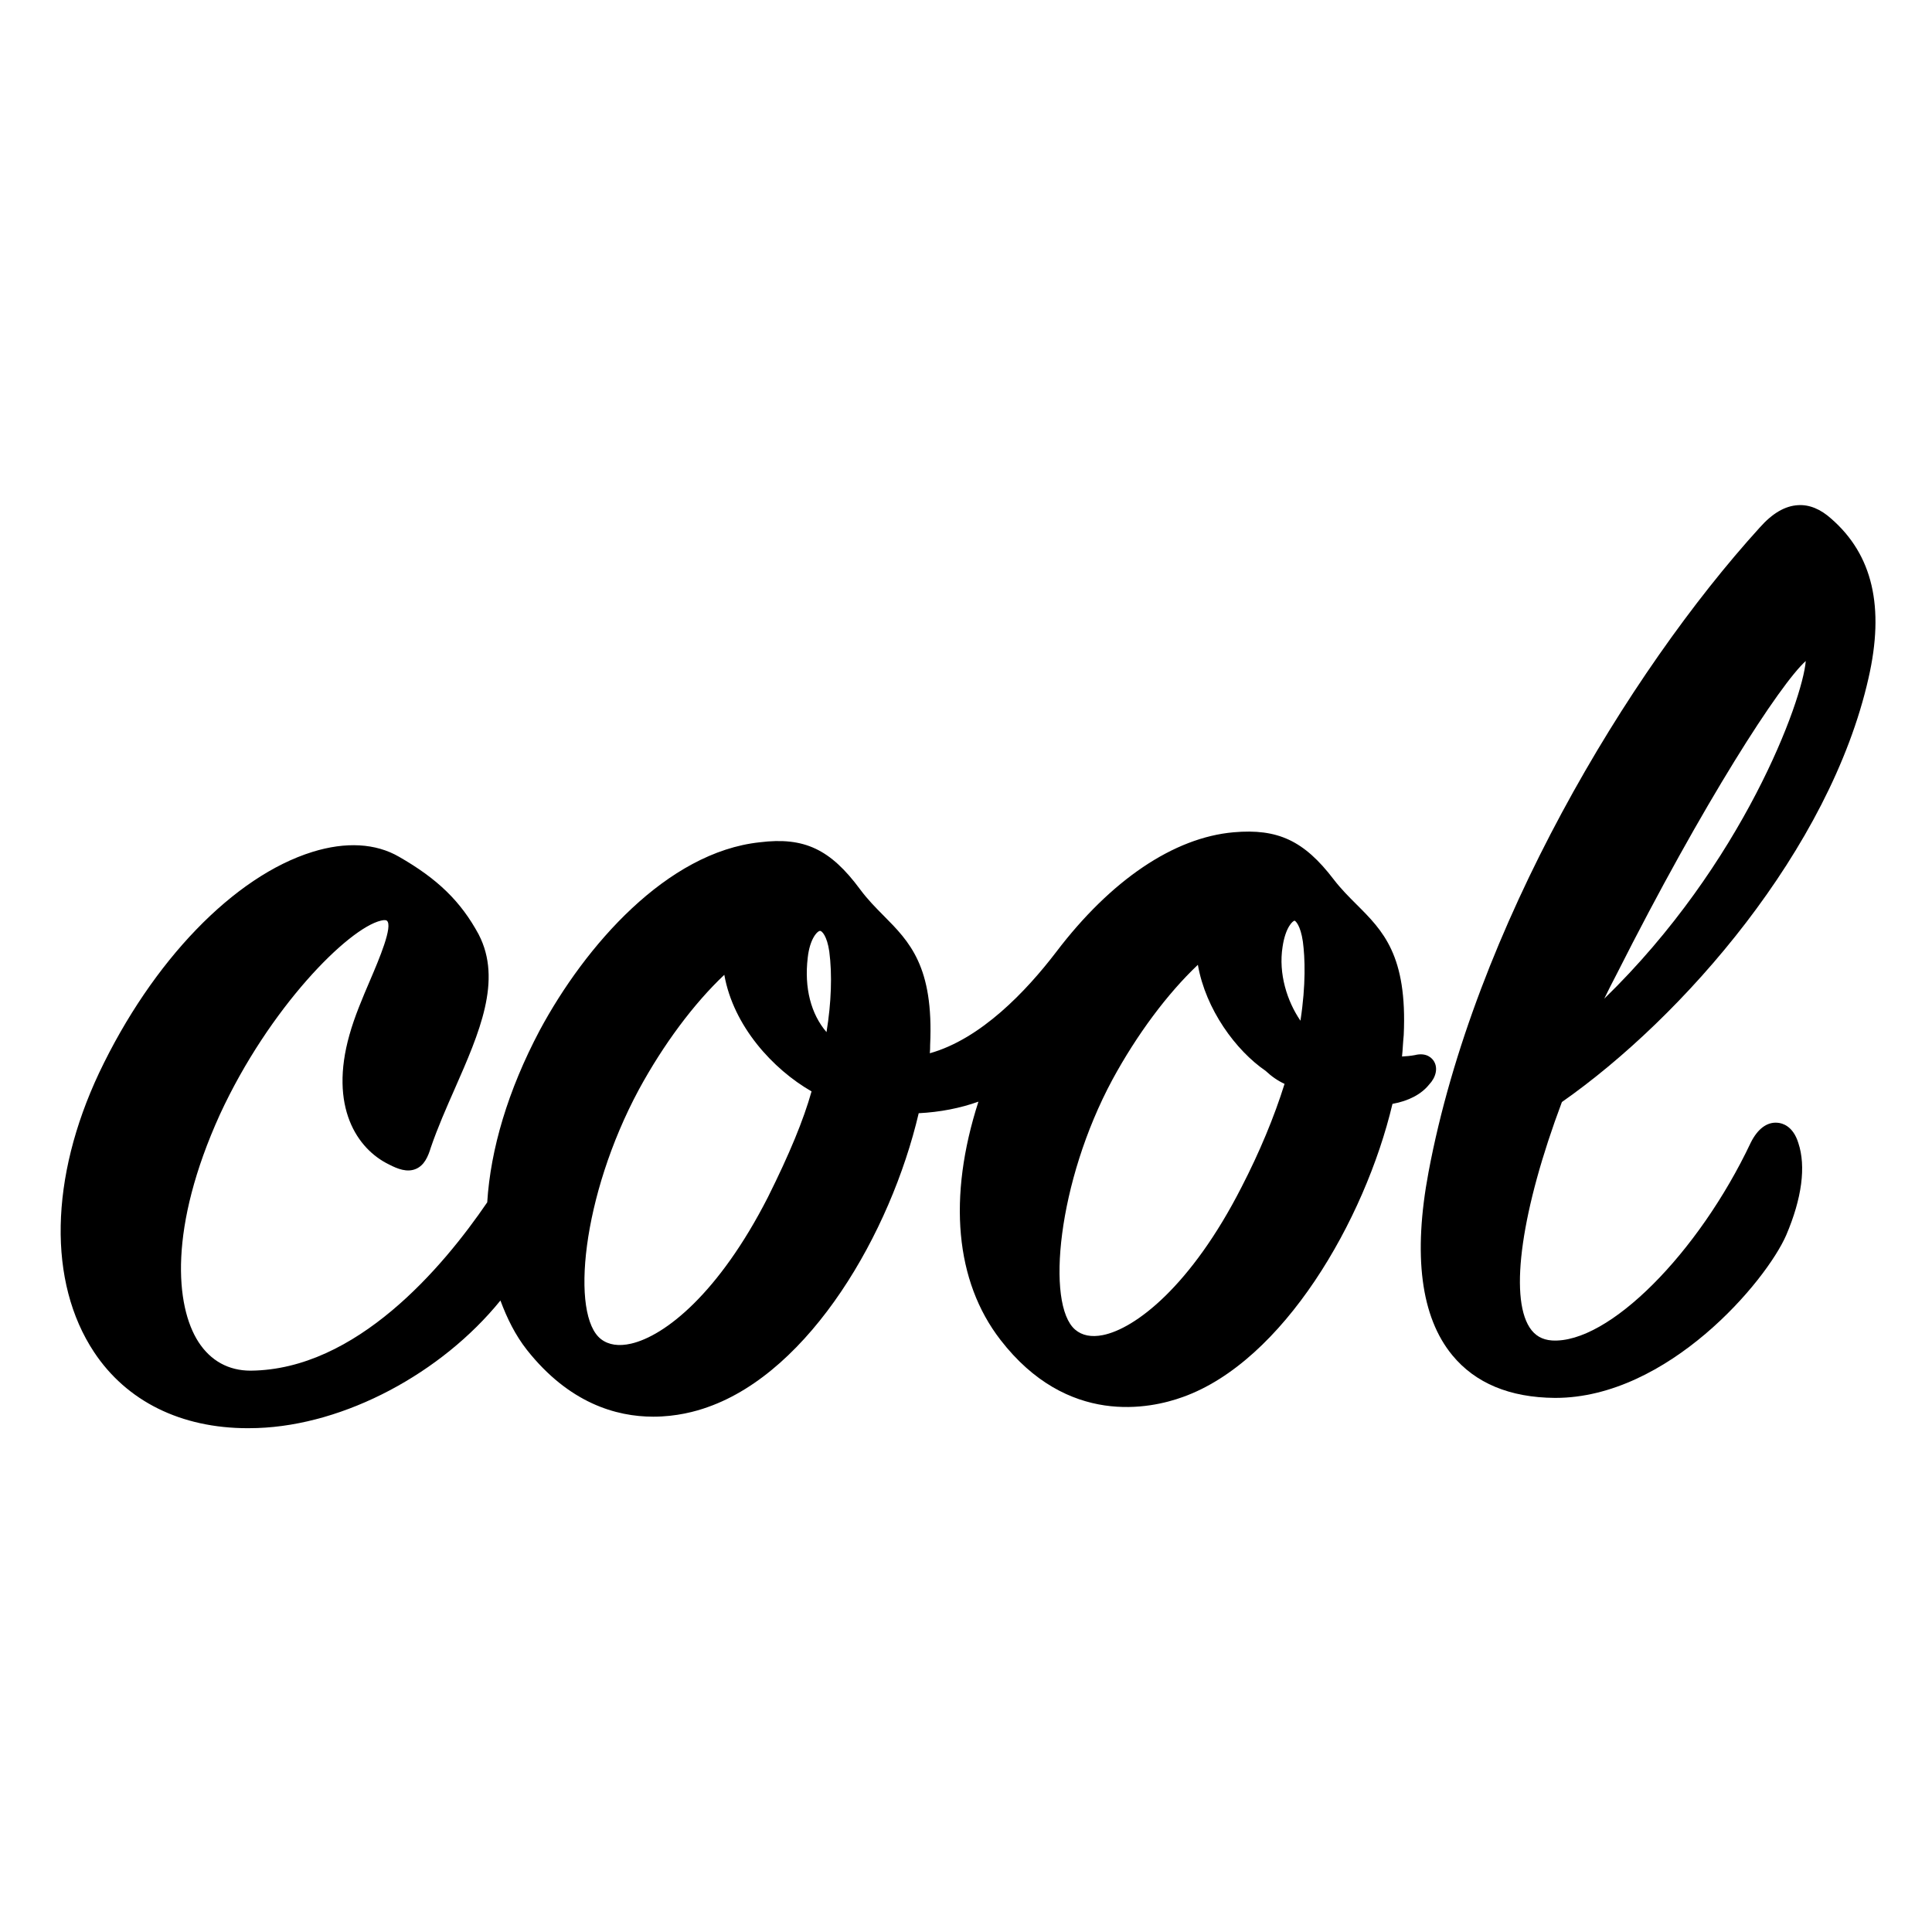 <?xml version="1.0" encoding="utf-8"?>
<svg viewBox="0 0 64 64" xmlns="http://www.w3.org/2000/svg">
  <g transform="matrix(0.774, 0, 0, 0.774, 8.194, 4.474)">
    <path id="path588" style="fill-opacity: 1; fill-rule: nonzero; stroke: none;" d="M 23.983 35.213 L 23.983 35.209 C 24.073 34.396 24.395 34.061 24.514 34.06 C 24.586 34.06 24.809 34.269 24.906 34.945 C 25.035 35.93 24.993 37.133 24.787 38.393 C 24.121 37.62 23.83 36.498 23.983 35.213 M 24.147 40.93 C 23.802 42.157 23.202 43.609 22.278 45.461 C 20.181 49.57 17.879 51.392 16.423 51.726 C 15.901 51.846 15.465 51.784 15.141 51.537 C 13.823 50.532 14.309 45.408 16.753 40.858 C 17.807 38.917 19.114 37.166 20.413 35.94 C 20.801 38.137 22.497 39.984 24.147 40.93 M 45.071 37.905 C 44.506 37.081 44.121 35.896 44.307 34.736 C 44.43 33.905 44.746 33.625 44.821 33.625 C 44.858 33.632 45.073 33.816 45.175 34.52 C 45.266 35.22 45.31 36.342 45.071 37.905 M 44.391 40.608 C 43.949 42.024 43.315 43.545 42.547 45.032 C 40.387 49.266 37.999 51.088 36.61 51.361 C 36.123 51.457 35.723 51.38 35.427 51.125 C 34.174 50.05 34.673 44.798 37.021 40.432 C 38.074 38.492 39.382 36.741 40.681 35.512 C 41.014 37.424 42.309 39.181 43.579 40.05 C 43.834 40.29 44.105 40.477 44.391 40.608 M 50.791 39.652 C 50.719 39.525 50.483 39.246 49.961 39.378 C 49.789 39.41 49.609 39.428 49.418 39.437 C 49.435 39.278 49.446 39.125 49.455 38.973 C 49.465 38.834 49.474 38.693 49.491 38.524 C 49.651 35.105 48.597 34.052 47.479 32.936 C 47.15 32.608 46.809 32.268 46.49 31.853 C 45.227 30.198 44.099 29.674 42.211 29.84 C 39.651 30.064 36.953 31.886 34.611 34.972 C 33.334 36.641 31.395 38.685 29.209 39.298 C 29.218 39.174 29.225 39.054 29.222 38.95 C 29.381 35.576 28.337 34.522 27.231 33.408 C 26.894 33.068 26.546 32.716 26.227 32.286 C 24.955 30.564 23.831 30.033 21.934 30.268 C 17.953 30.69 14.457 34.701 12.513 38.316 C 11.149 40.893 10.409 43.405 10.266 45.678 C 8.354 48.48 4.659 52.841 0.146 52.882 L 0.134 52.882 C -0.803 52.882 -1.571 52.46 -2.091 51.657 C -3.086 50.118 -3.369 46.752 -1.175 41.918 C 0.934 37.35 4.315 33.953 5.718 33.621 C 5.874 33.582 5.947 33.604 5.967 33.621 C 6.25 33.838 5.629 35.294 5.257 36.164 C 4.926 36.937 4.585 37.737 4.371 38.505 C 3.499 41.578 4.683 43.393 6.071 44.062 C 6.425 44.245 6.833 44.409 7.211 44.249 C 7.575 44.096 7.737 43.713 7.851 43.336 C 8.139 42.493 8.515 41.638 8.879 40.813 C 9.927 38.428 10.918 36.176 9.902 34.216 L 9.899 34.209 C 9.134 32.798 8.146 31.836 6.491 30.888 C 5.493 30.309 4.213 30.237 2.786 30.68 C -0.573 31.722 -4.071 35.346 -6.346 40.14 C -8.458 44.629 -8.541 49.093 -6.565 52.082 C -5.167 54.196 -2.838 55.345 0.022 55.345 C 0.157 55.345 0.291 55.342 0.427 55.338 C 4.177 55.209 8.309 52.99 10.831 49.88 C 11.115 50.645 11.471 51.366 11.965 51.994 C 13.765 54.268 15.778 54.852 17.373 54.852 C 18.362 54.852 19.191 54.628 19.71 54.44 C 24.089 52.896 27.527 47.005 28.733 41.864 C 29.647 41.817 30.505 41.65 31.289 41.369 C 29.97 45.464 30.294 49.058 32.23 51.562 C 35.102 55.281 38.647 54.514 40.038 54.01 C 44.327 52.478 47.825 46.462 49.01 41.464 C 49.702 41.34 50.245 41.052 50.575 40.641 C 50.874 40.326 50.958 39.938 50.791 39.652"/>
    <path id="path592" style="fill-opacity: 1; fill-rule: nonzero; stroke: none;" d="M 66.698 22.51 C 66.565 24.18 64.03 31.176 58.074 36.961 C 58.245 36.61 58.422 36.258 58.606 35.909 C 62.33 28.532 65.608 23.484 66.698 22.51 M 69.382 23.248 C 70.081 20.198 69.56 17.964 67.79 16.421 C 67.333 16.008 66.849 15.809 66.368 15.84 C 65.809 15.872 65.273 16.185 64.73 16.796 C 59.085 23.006 52.51 33.945 50.553 44.384 C 49.884 47.949 50.225 50.586 51.569 52.22 C 52.553 53.417 54.028 54.032 55.956 54.048 L 55.985 54.048 C 60.796 54.046 65 49.066 65.864 47.076 C 66.534 45.504 66.713 44.14 66.381 43.141 C 66.156 42.405 65.688 42.288 65.498 42.273 C 65.032 42.226 64.633 42.548 64.349 43.113 C 62.108 47.856 58.253 51.741 55.834 51.59 C 55.413 51.561 55.1 51.378 54.877 51.032 C 54.005 49.673 54.536 45.982 56.261 41.385 C 61.442 37.761 67.726 30.574 69.382 23.248"/>
  </g>
</svg>